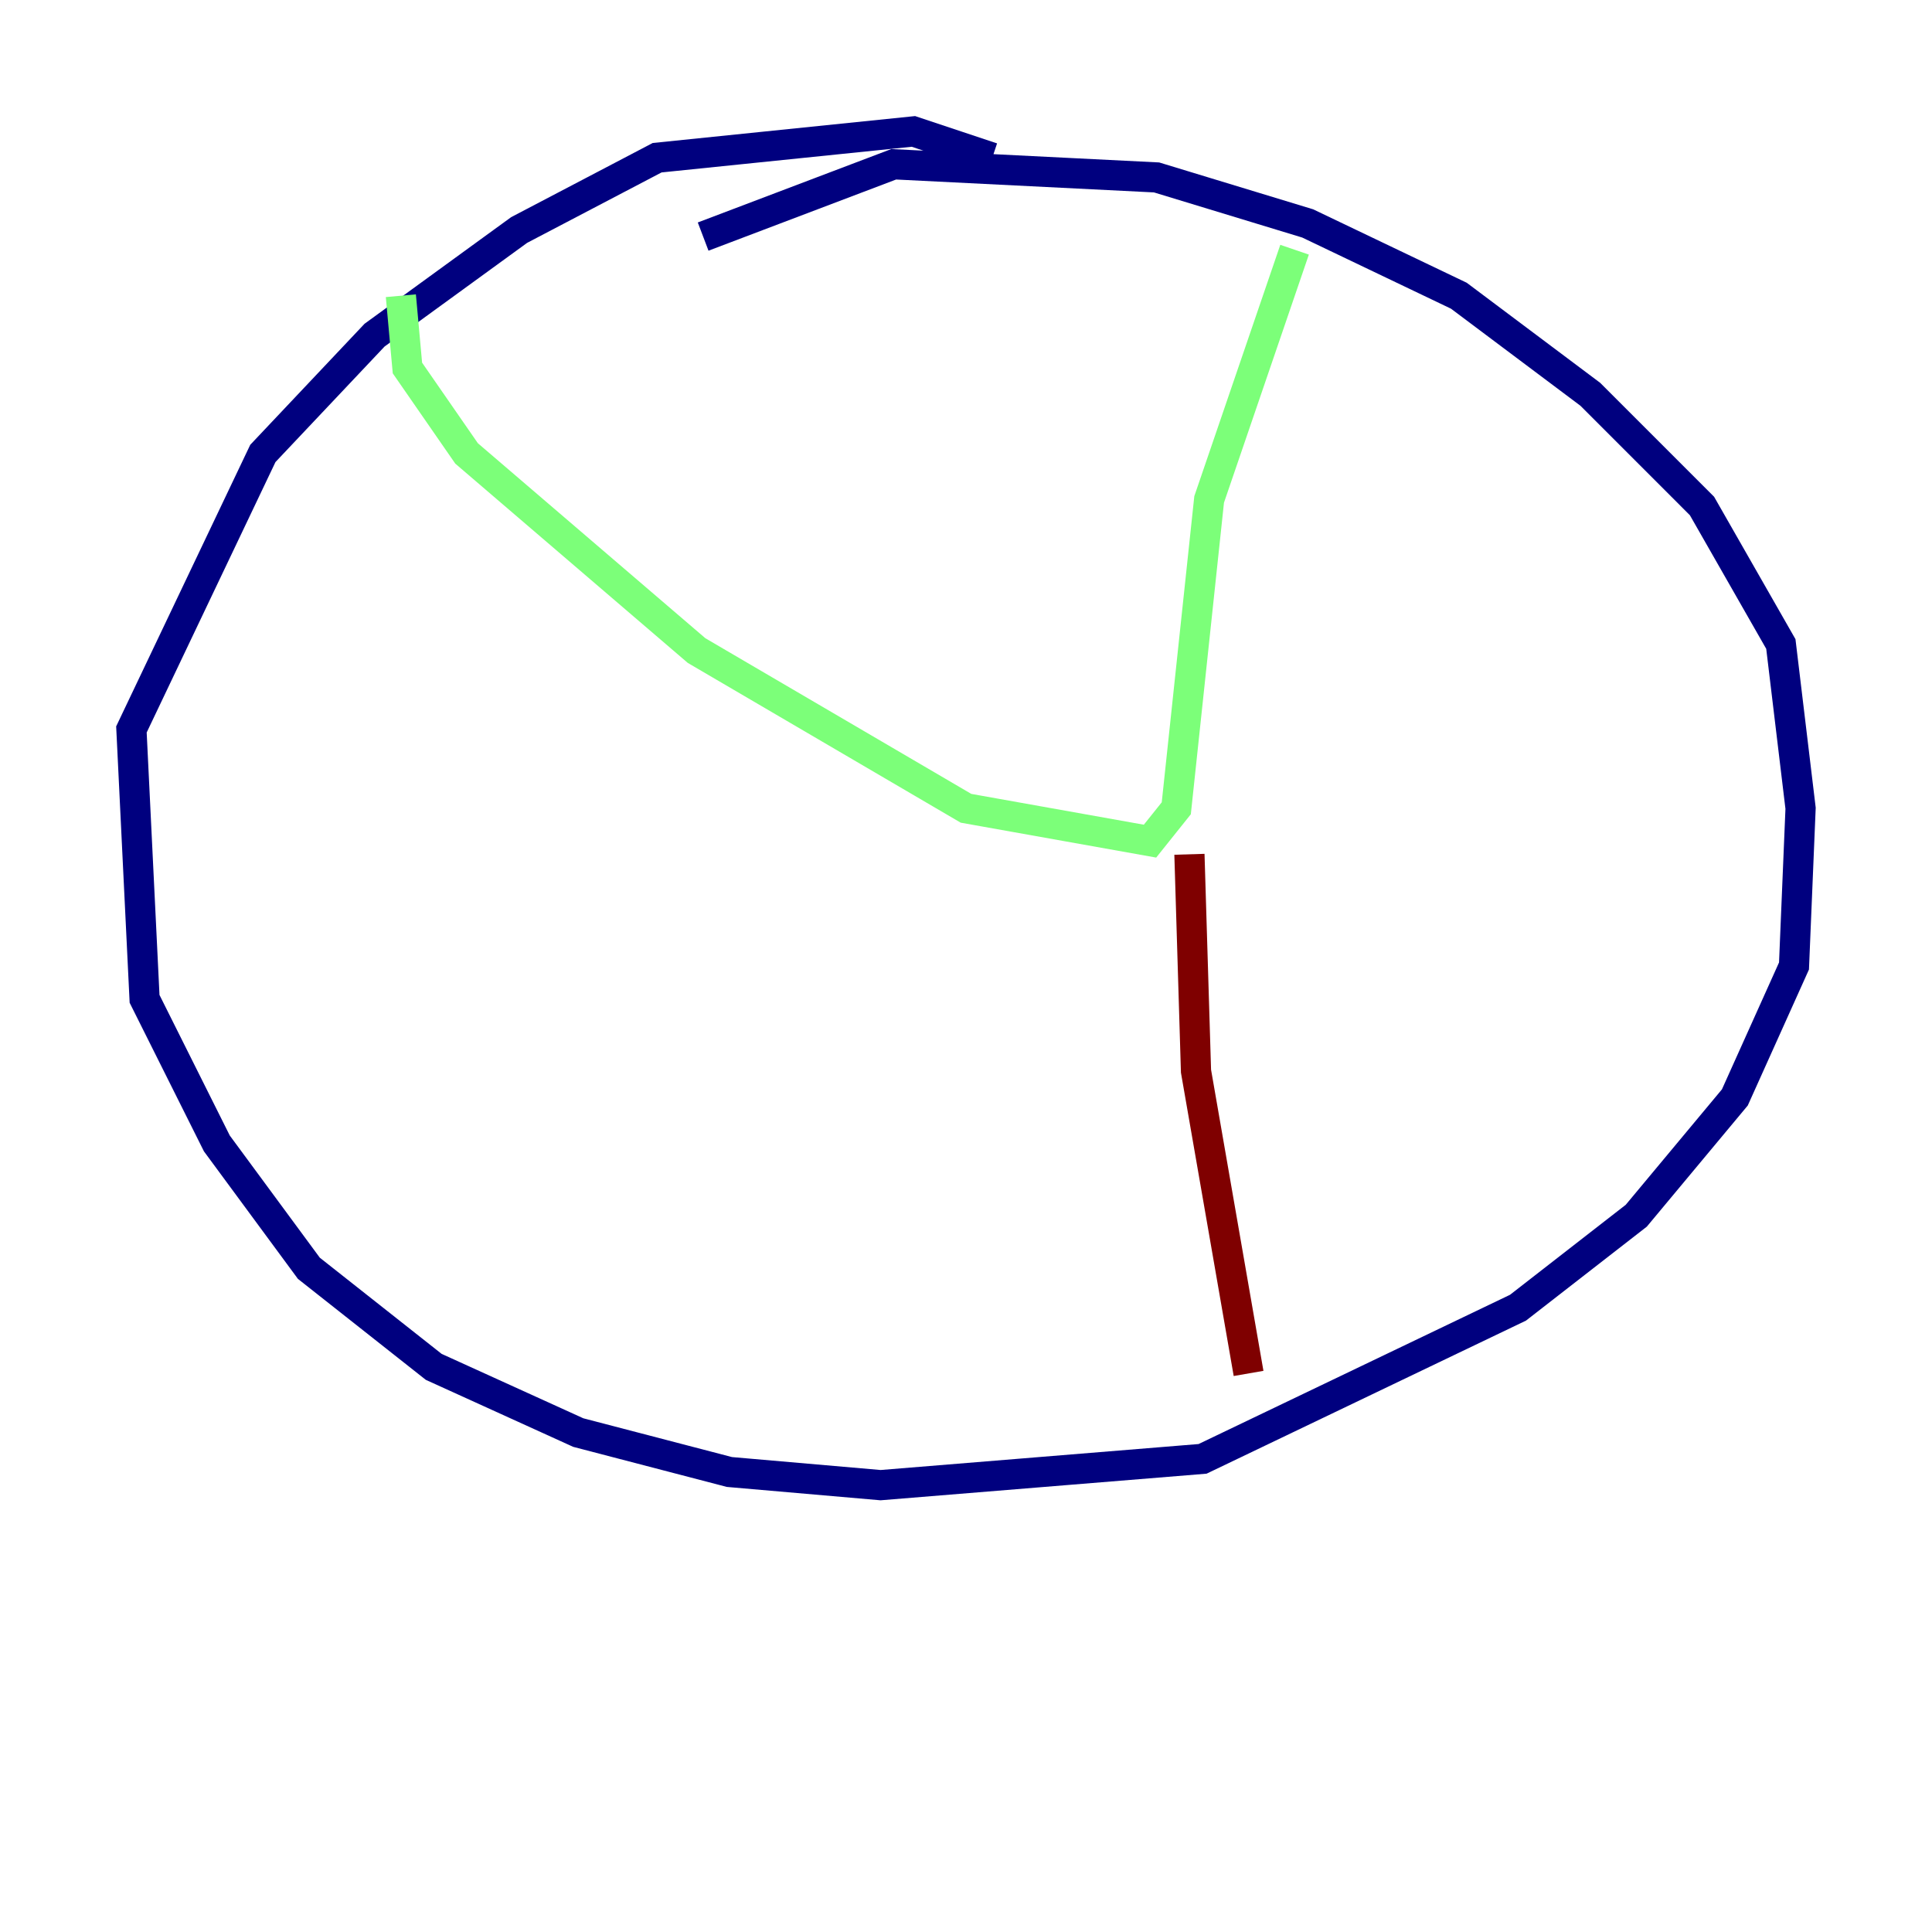 <?xml version="1.0" encoding="utf-8" ?>
<svg baseProfile="tiny" height="128" version="1.2" viewBox="0,0,128,128" width="128" xmlns="http://www.w3.org/2000/svg" xmlns:ev="http://www.w3.org/2001/xml-events" xmlns:xlink="http://www.w3.org/1999/xlink"><defs /><polyline fill="none" points="65.742,10.449 60.517,8.707 43.537,10.449 34.395,15.238 24.816,22.204 17.415,30.041 8.707,48.327 9.578,66.177 14.367,75.755 20.463,84.027 28.735,90.558 38.313,94.912 48.327,97.524 58.34,98.395 79.674,96.653 100.571,86.639 108.408,80.544 114.939,72.707 118.857,64.0 119.293,53.551 117.986,42.667 112.762,33.524 105.361,26.122 96.653,19.592 86.639,14.803 76.626,11.755 59.211,10.884 46.585,15.674" stroke="#00007f" stroke-width="2" /><polyline fill="none" points="26.558,19.592 26.993,24.381 30.912,30.041 46.15,43.102 64.0,53.551 76.191,55.728 77.932,53.551 80.109,33.088 85.769,16.544" stroke="#7cff79" stroke-width="2" /><polyline fill="none" points="78.803,56.599 79.238,70.966 82.721,90.993" stroke="#7f0000" stroke-width="2" /></svg>